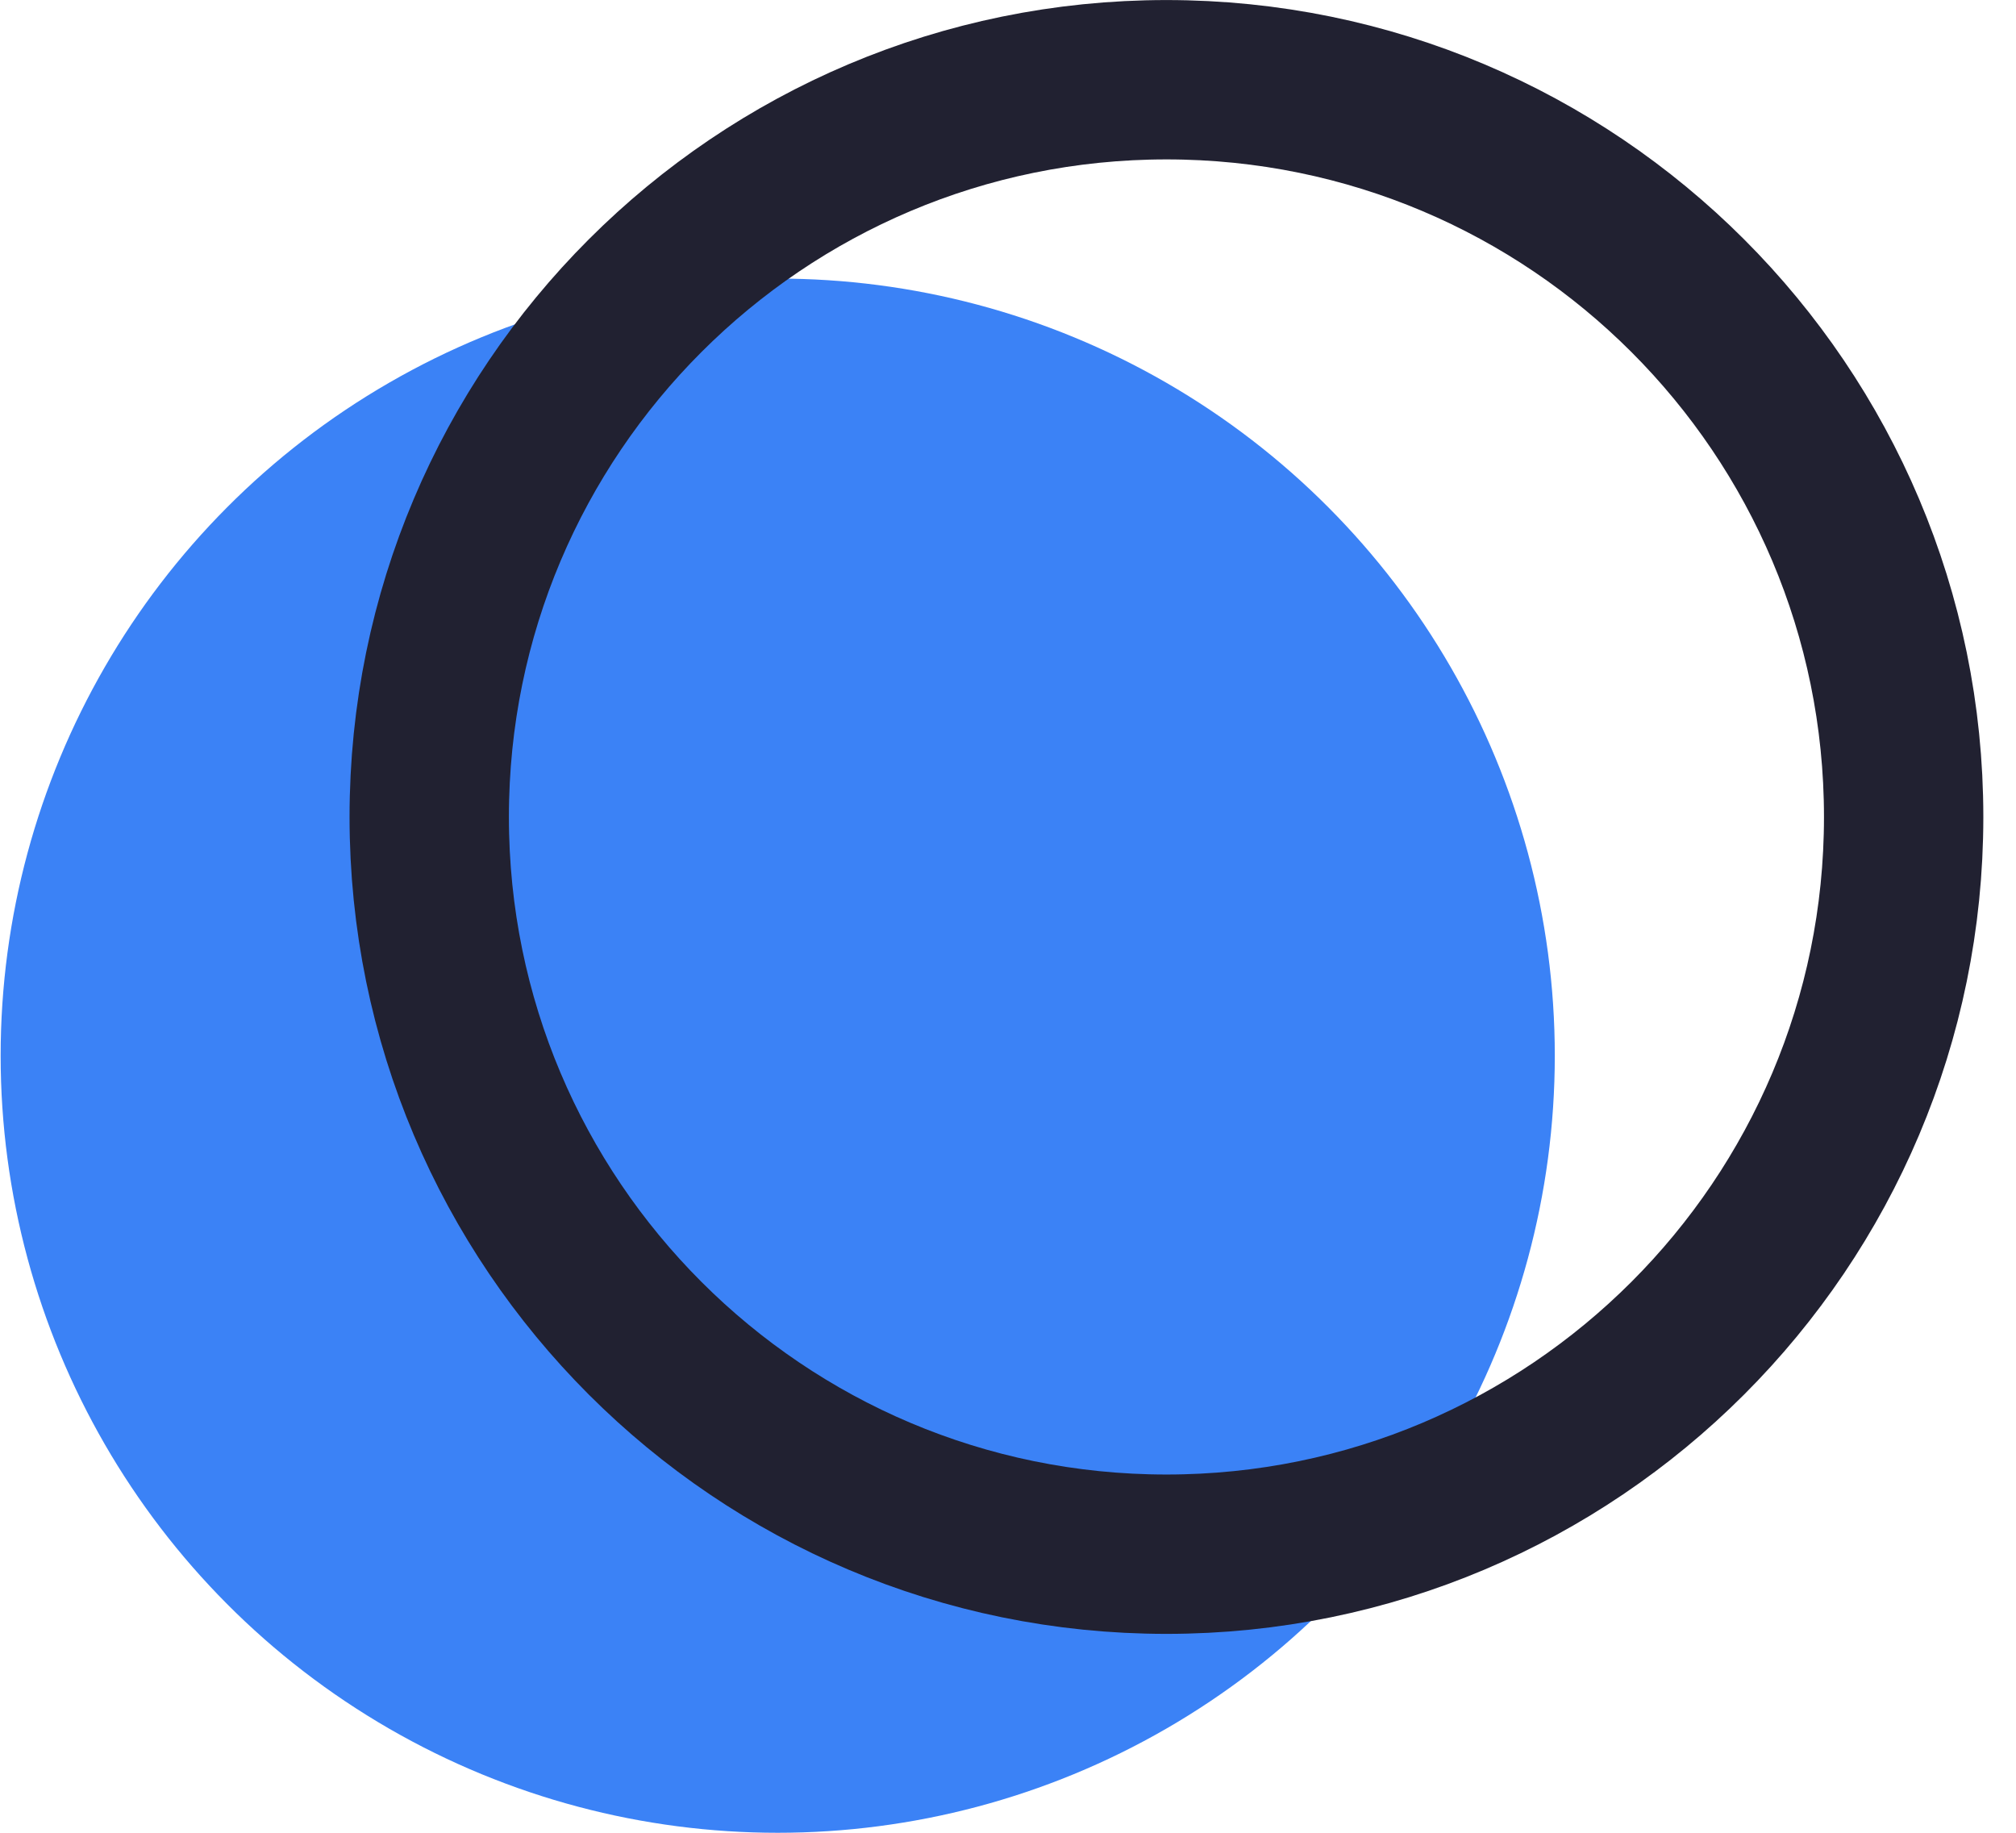 <svg width="22" height="20" viewBox="0 0 22 20" fill="none" xmlns="http://www.w3.org/2000/svg">
<ellipse cx="8.487" cy="11.52" rx="8.48" ry="8.48" fill="#3b82f6"/>
<path d="M20.774 8.915C20.774 13.358 17.172 16.96 12.729 16.96C8.286 16.96 4.684 13.358 4.684 8.915C4.684 4.472 8.286 0.87 12.729 0.87C17.172 0.87 20.774 4.472 20.774 8.915Z" stroke="#212131" stroke-width="1.739"/>
</svg>
